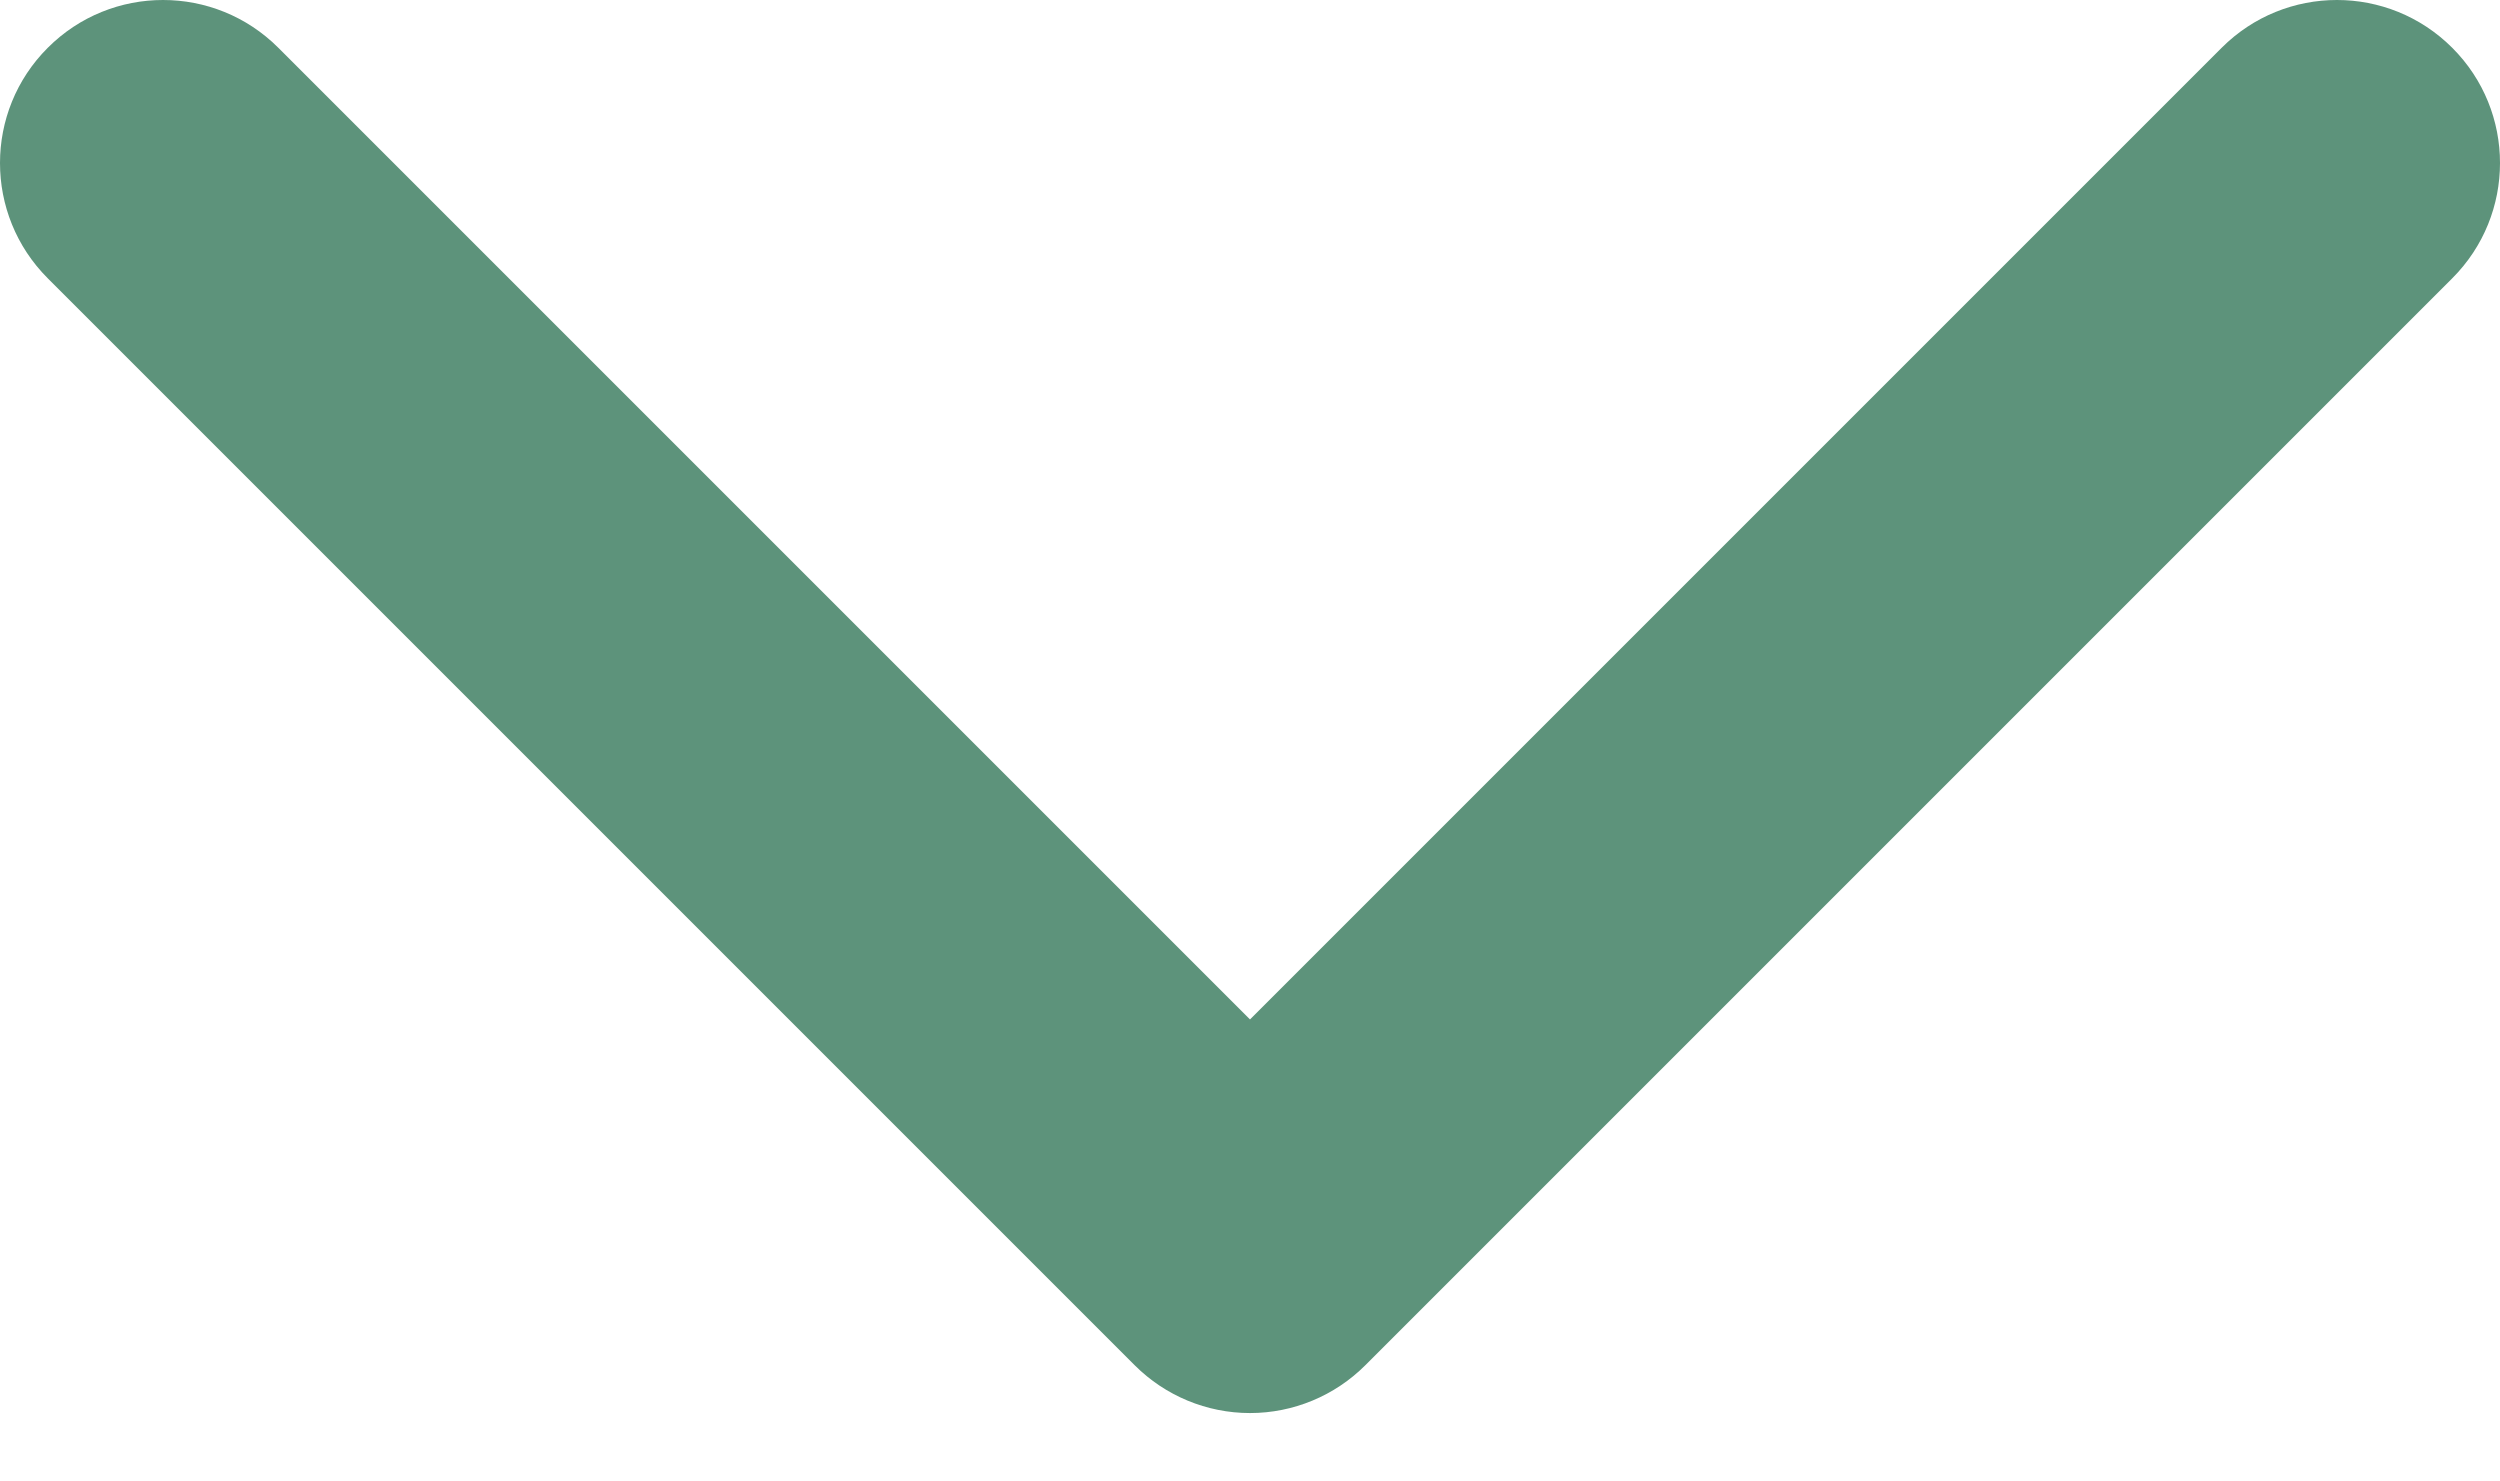 <?xml version="1.0" encoding="UTF-8" standalone="no"?><svg width='27' height='16' viewBox='0 0 27 16' fill='none' xmlns='http://www.w3.org/2000/svg'>
<path fill-rule='evenodd' clip-rule='evenodd' d='M0.516 0.516C1.203 -0.172 2.318 -0.172 3.006 0.516L13.5 11.01L23.994 0.516C24.682 -0.172 25.796 -0.172 26.484 0.516C27.172 1.203 27.172 2.318 26.484 3.006L14.745 14.745C14.415 15.075 13.967 15.261 13.5 15.261C13.033 15.261 12.585 15.075 12.255 14.745L0.516 3.006C-0.172 2.318 -0.172 1.203 0.516 0.516Z' fill='#5D937B'/>
</svg>
